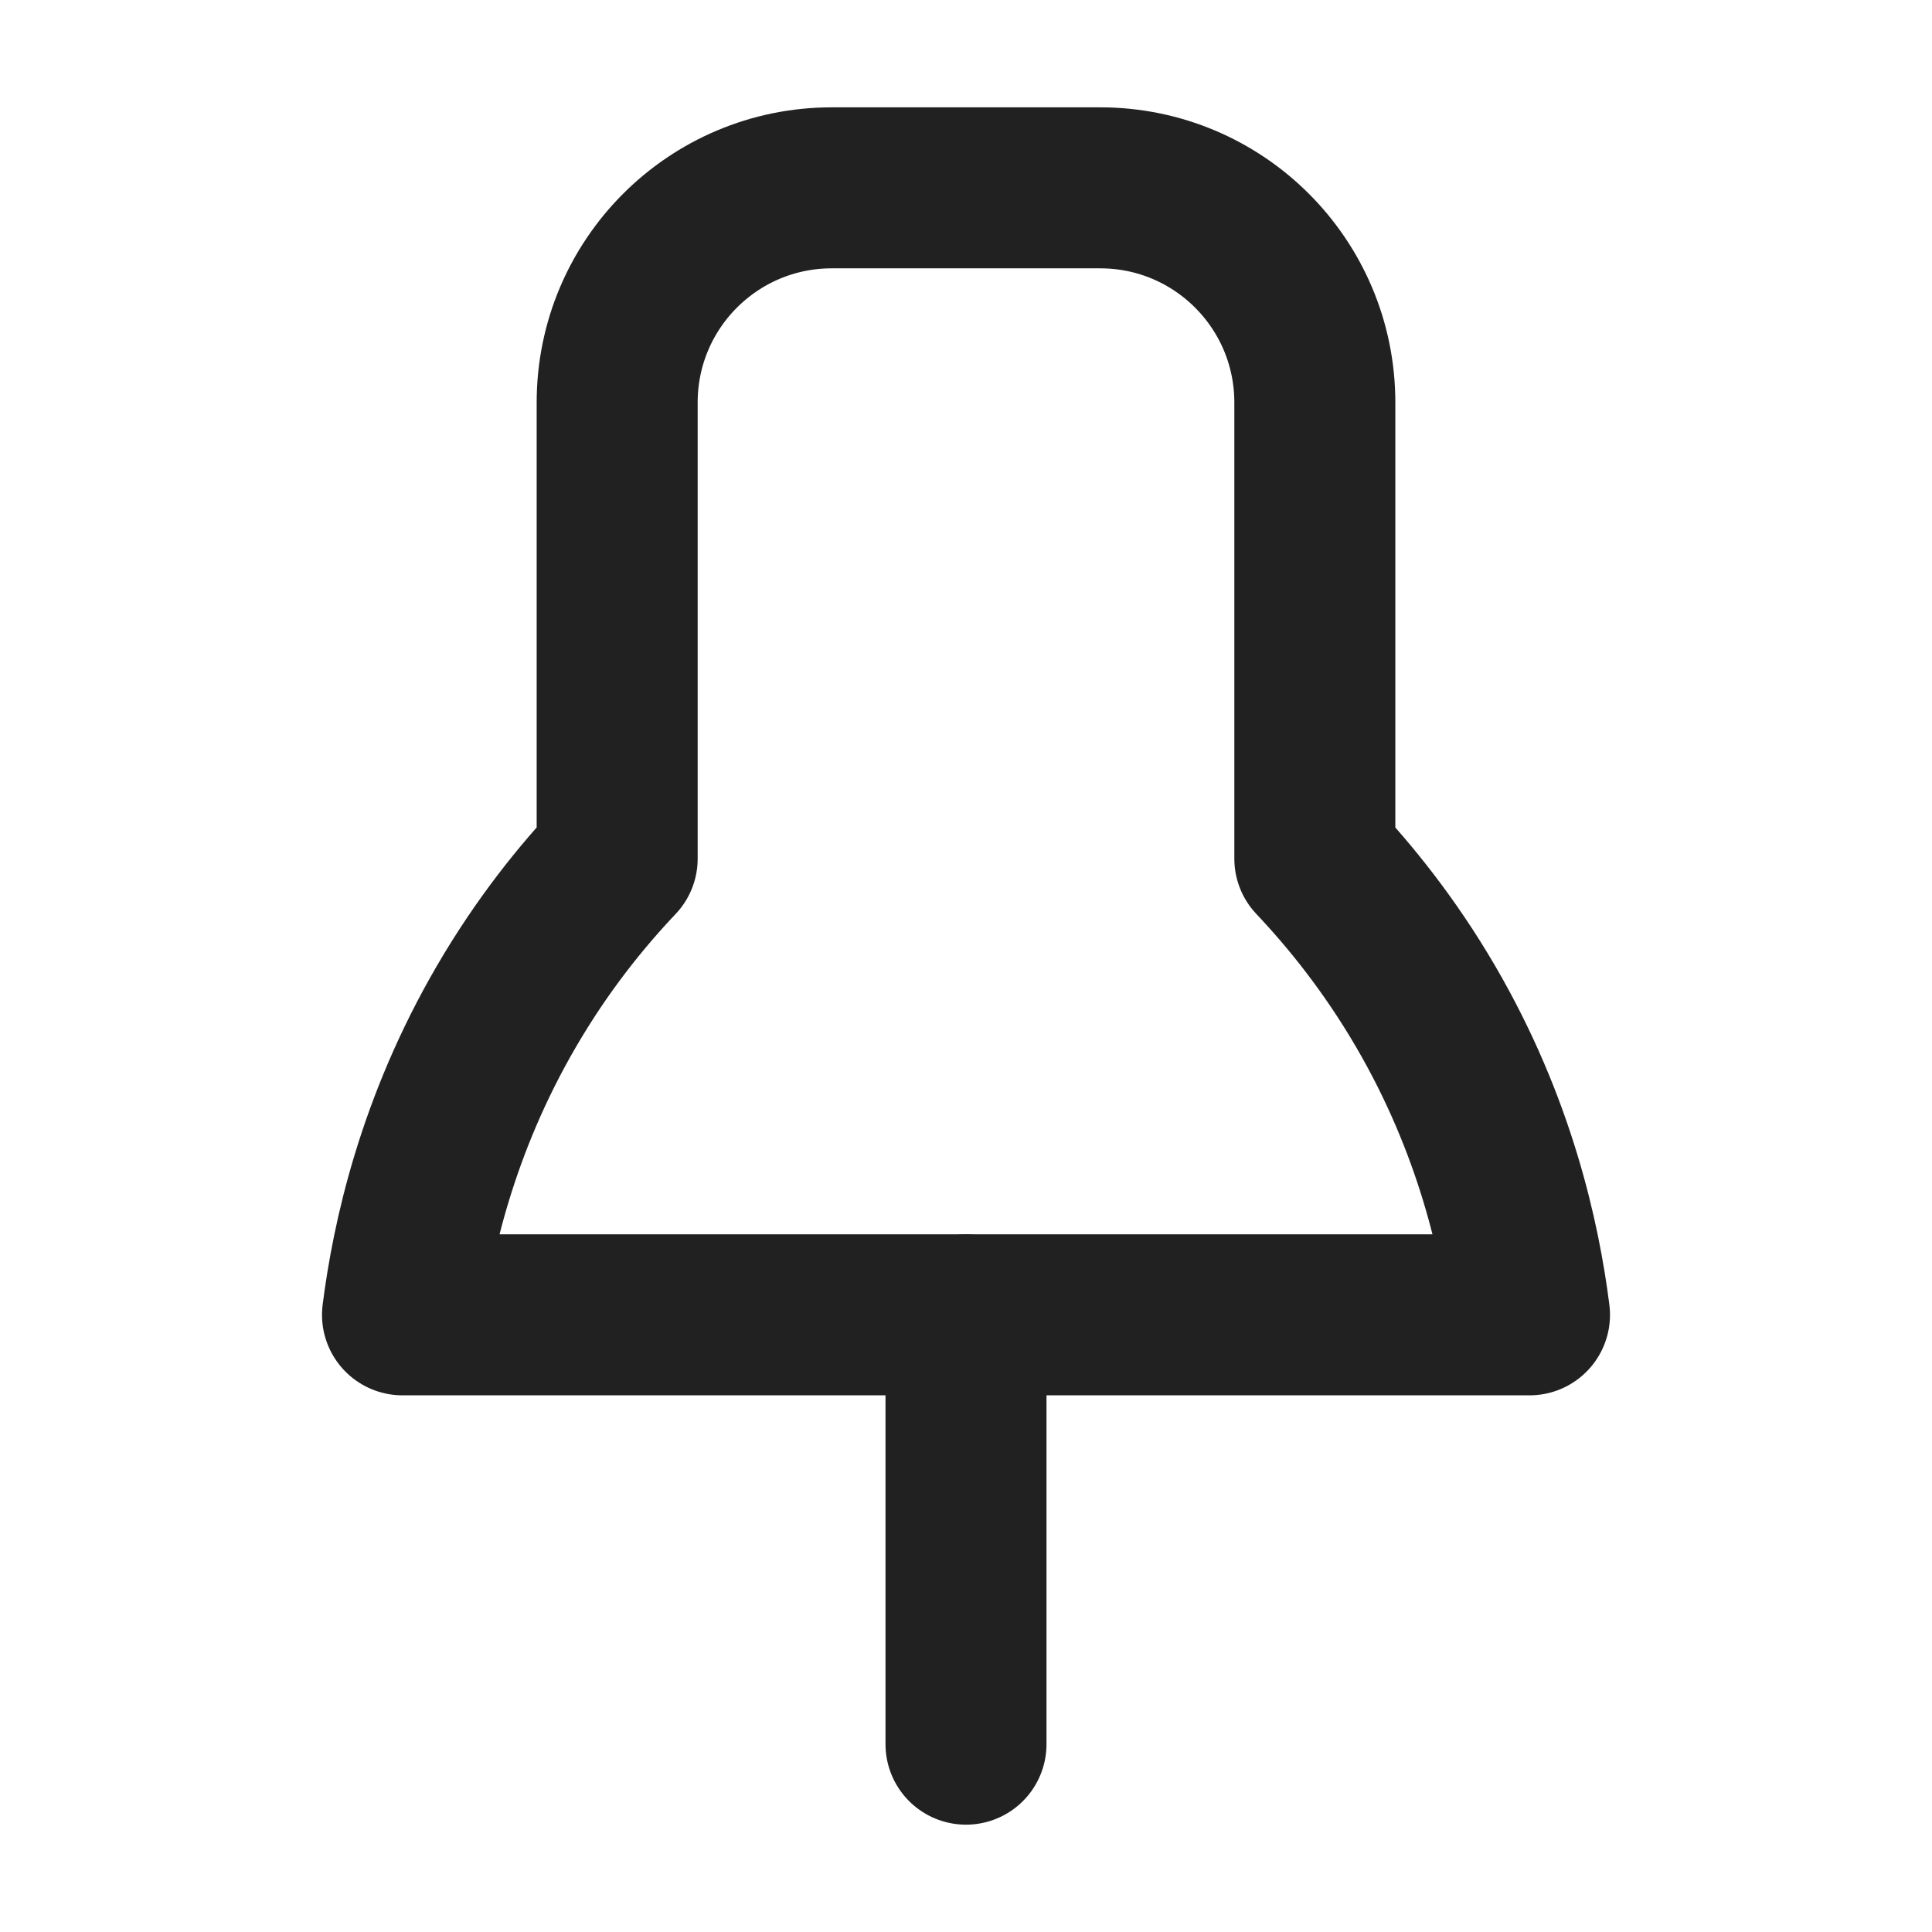 <svg xmlns="http://www.w3.org/2000/svg" height="18" width="18" viewBox="0 0 18 18"><title>pin tack</title><g stroke-width="1.5" fill="none" stroke="#212121" class="nc-icon-wrapper"><line x1="9" y1="16.25" x2="9" y2="12.25" stroke-linecap="round" stroke-linejoin="round" stroke="#212121"></line><path d="M14.25,12.25c-.089-.699-.318-1.76-.969-2.875-.335-.574-.703-1.028-1.031-1.375V3.75c0-1.105-.895-2-2-2h-2.5c-1.105,0-2,.895-2,2v4.25c-.329,.347-.697,.801-1.031,1.375-.65,1.115-.88,2.176-.969,2.875H14.25Z" stroke-linecap="round" stroke-linejoin="round"></path></g></svg>